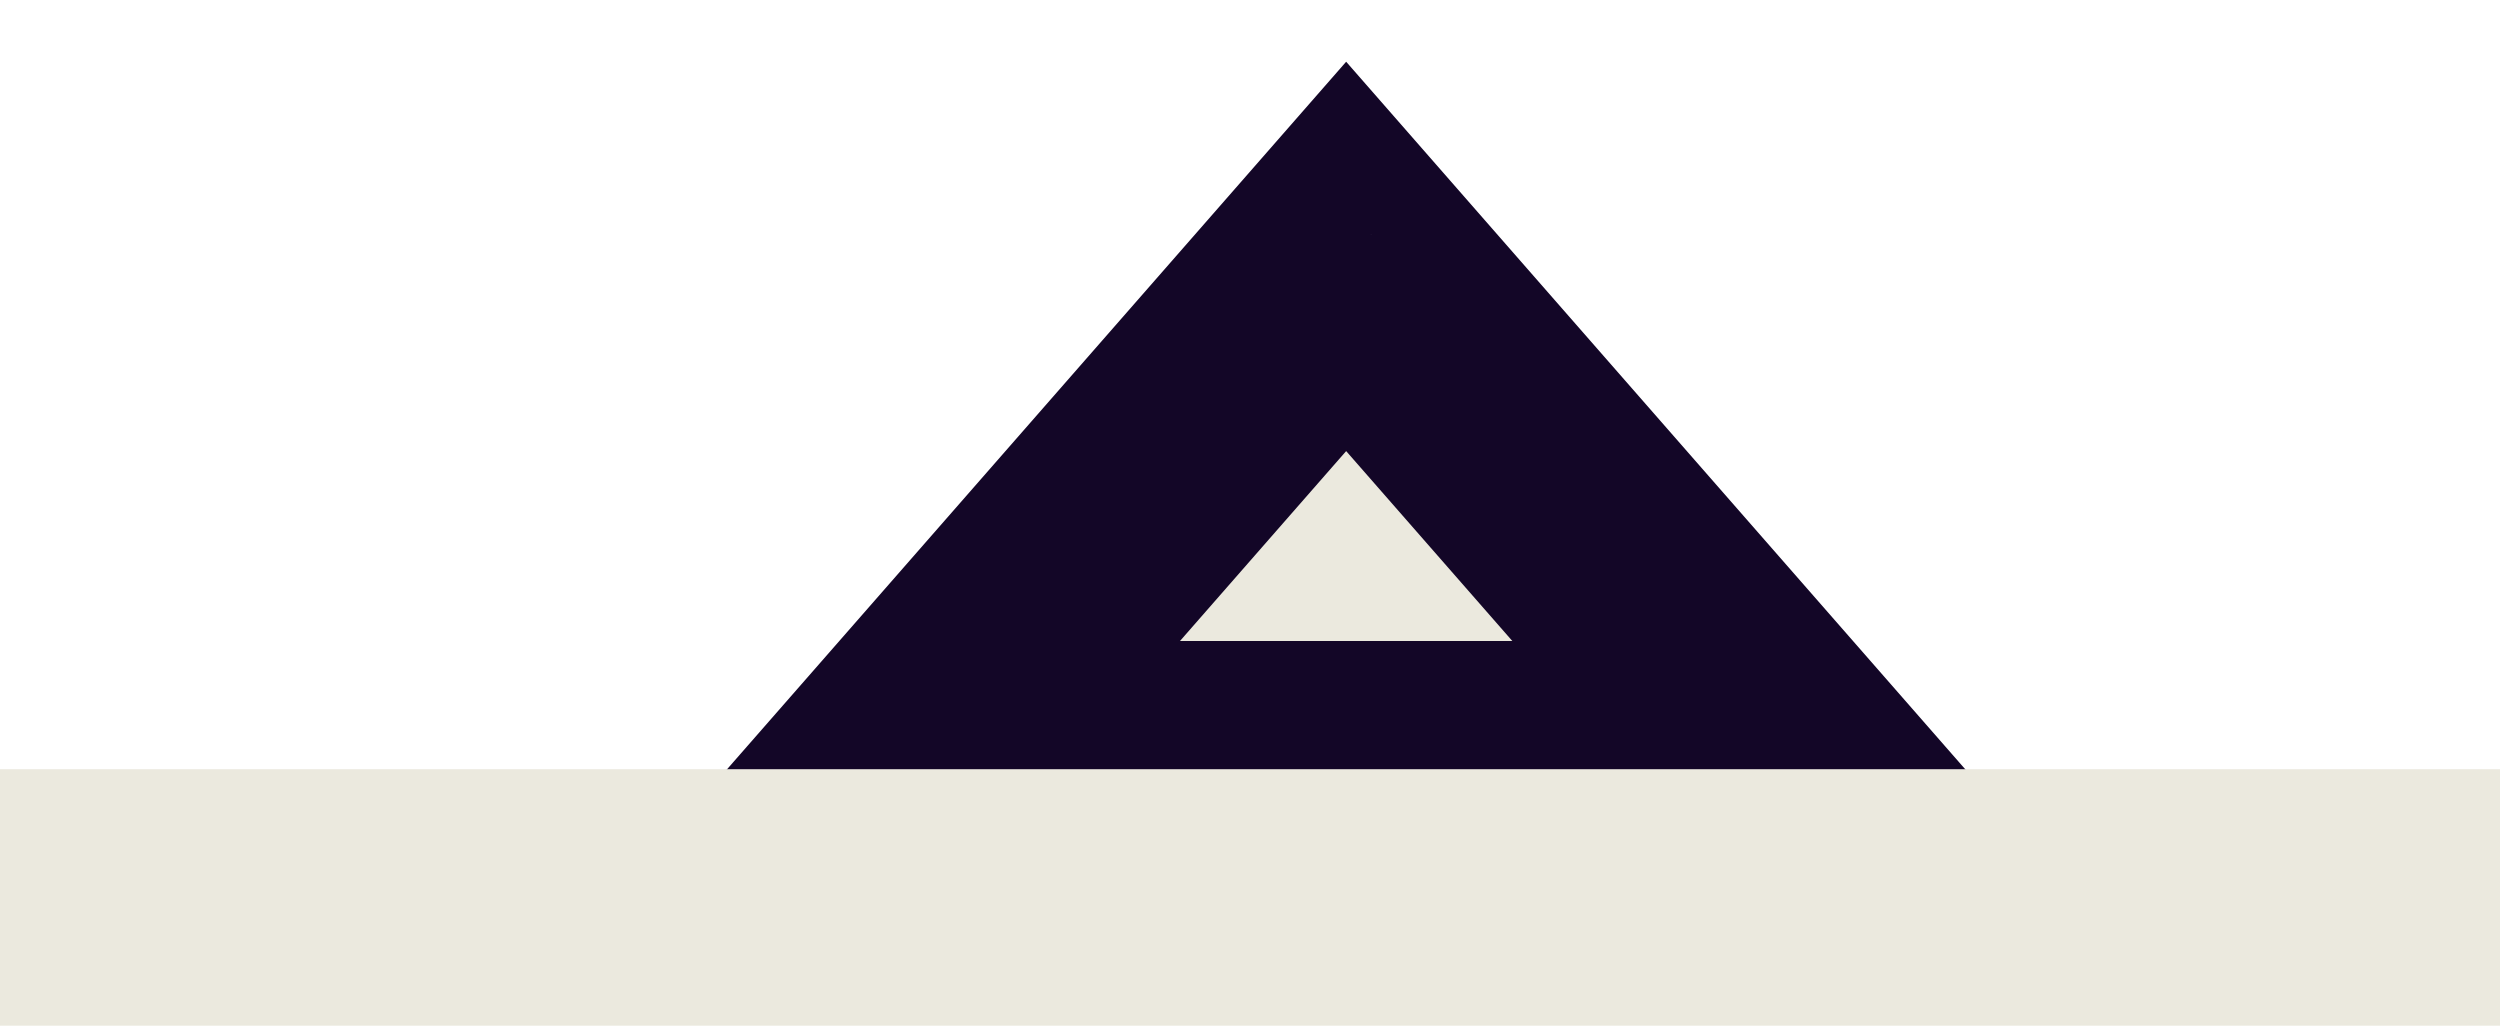 <svg width="39" height="16" viewBox="0 0 39 16" fill="none" xmlns="http://www.w3.org/2000/svg">
<mask id="path-1-outside-1_60_3" maskUnits="userSpaceOnUse" x="9" y="0" width="24" height="14" fill="black">
<rect fill="white" x="9" width="24" height="14"/>
<path fill-rule="evenodd" clip-rule="evenodd" d="M28 12L21 4L14 12H28Z"/>
</mask>
<path fill-rule="evenodd" clip-rule="evenodd" d="M28 12L21 4L14 12H28Z" fill="#EBE9DE"/>
<path d="M21 4L22.505 2.683L21 0.963L19.495 2.683L21 4ZM28 12V14H32.407L29.505 10.683L28 12ZM14 12L12.495 10.683L9.592 14H14V12ZM19.495 5.317L26.495 13.317L29.505 10.683L22.505 2.683L19.495 5.317ZM15.505 13.317L22.505 5.317L19.495 2.683L12.495 10.683L15.505 13.317ZM14 14H28V10H14V14Z" fill="#130627" mask="url(#path-1-outside-1_60_3)"/>
<rect y="12" width="39" height="4" fill="#EBE9DE"/>
</svg>
